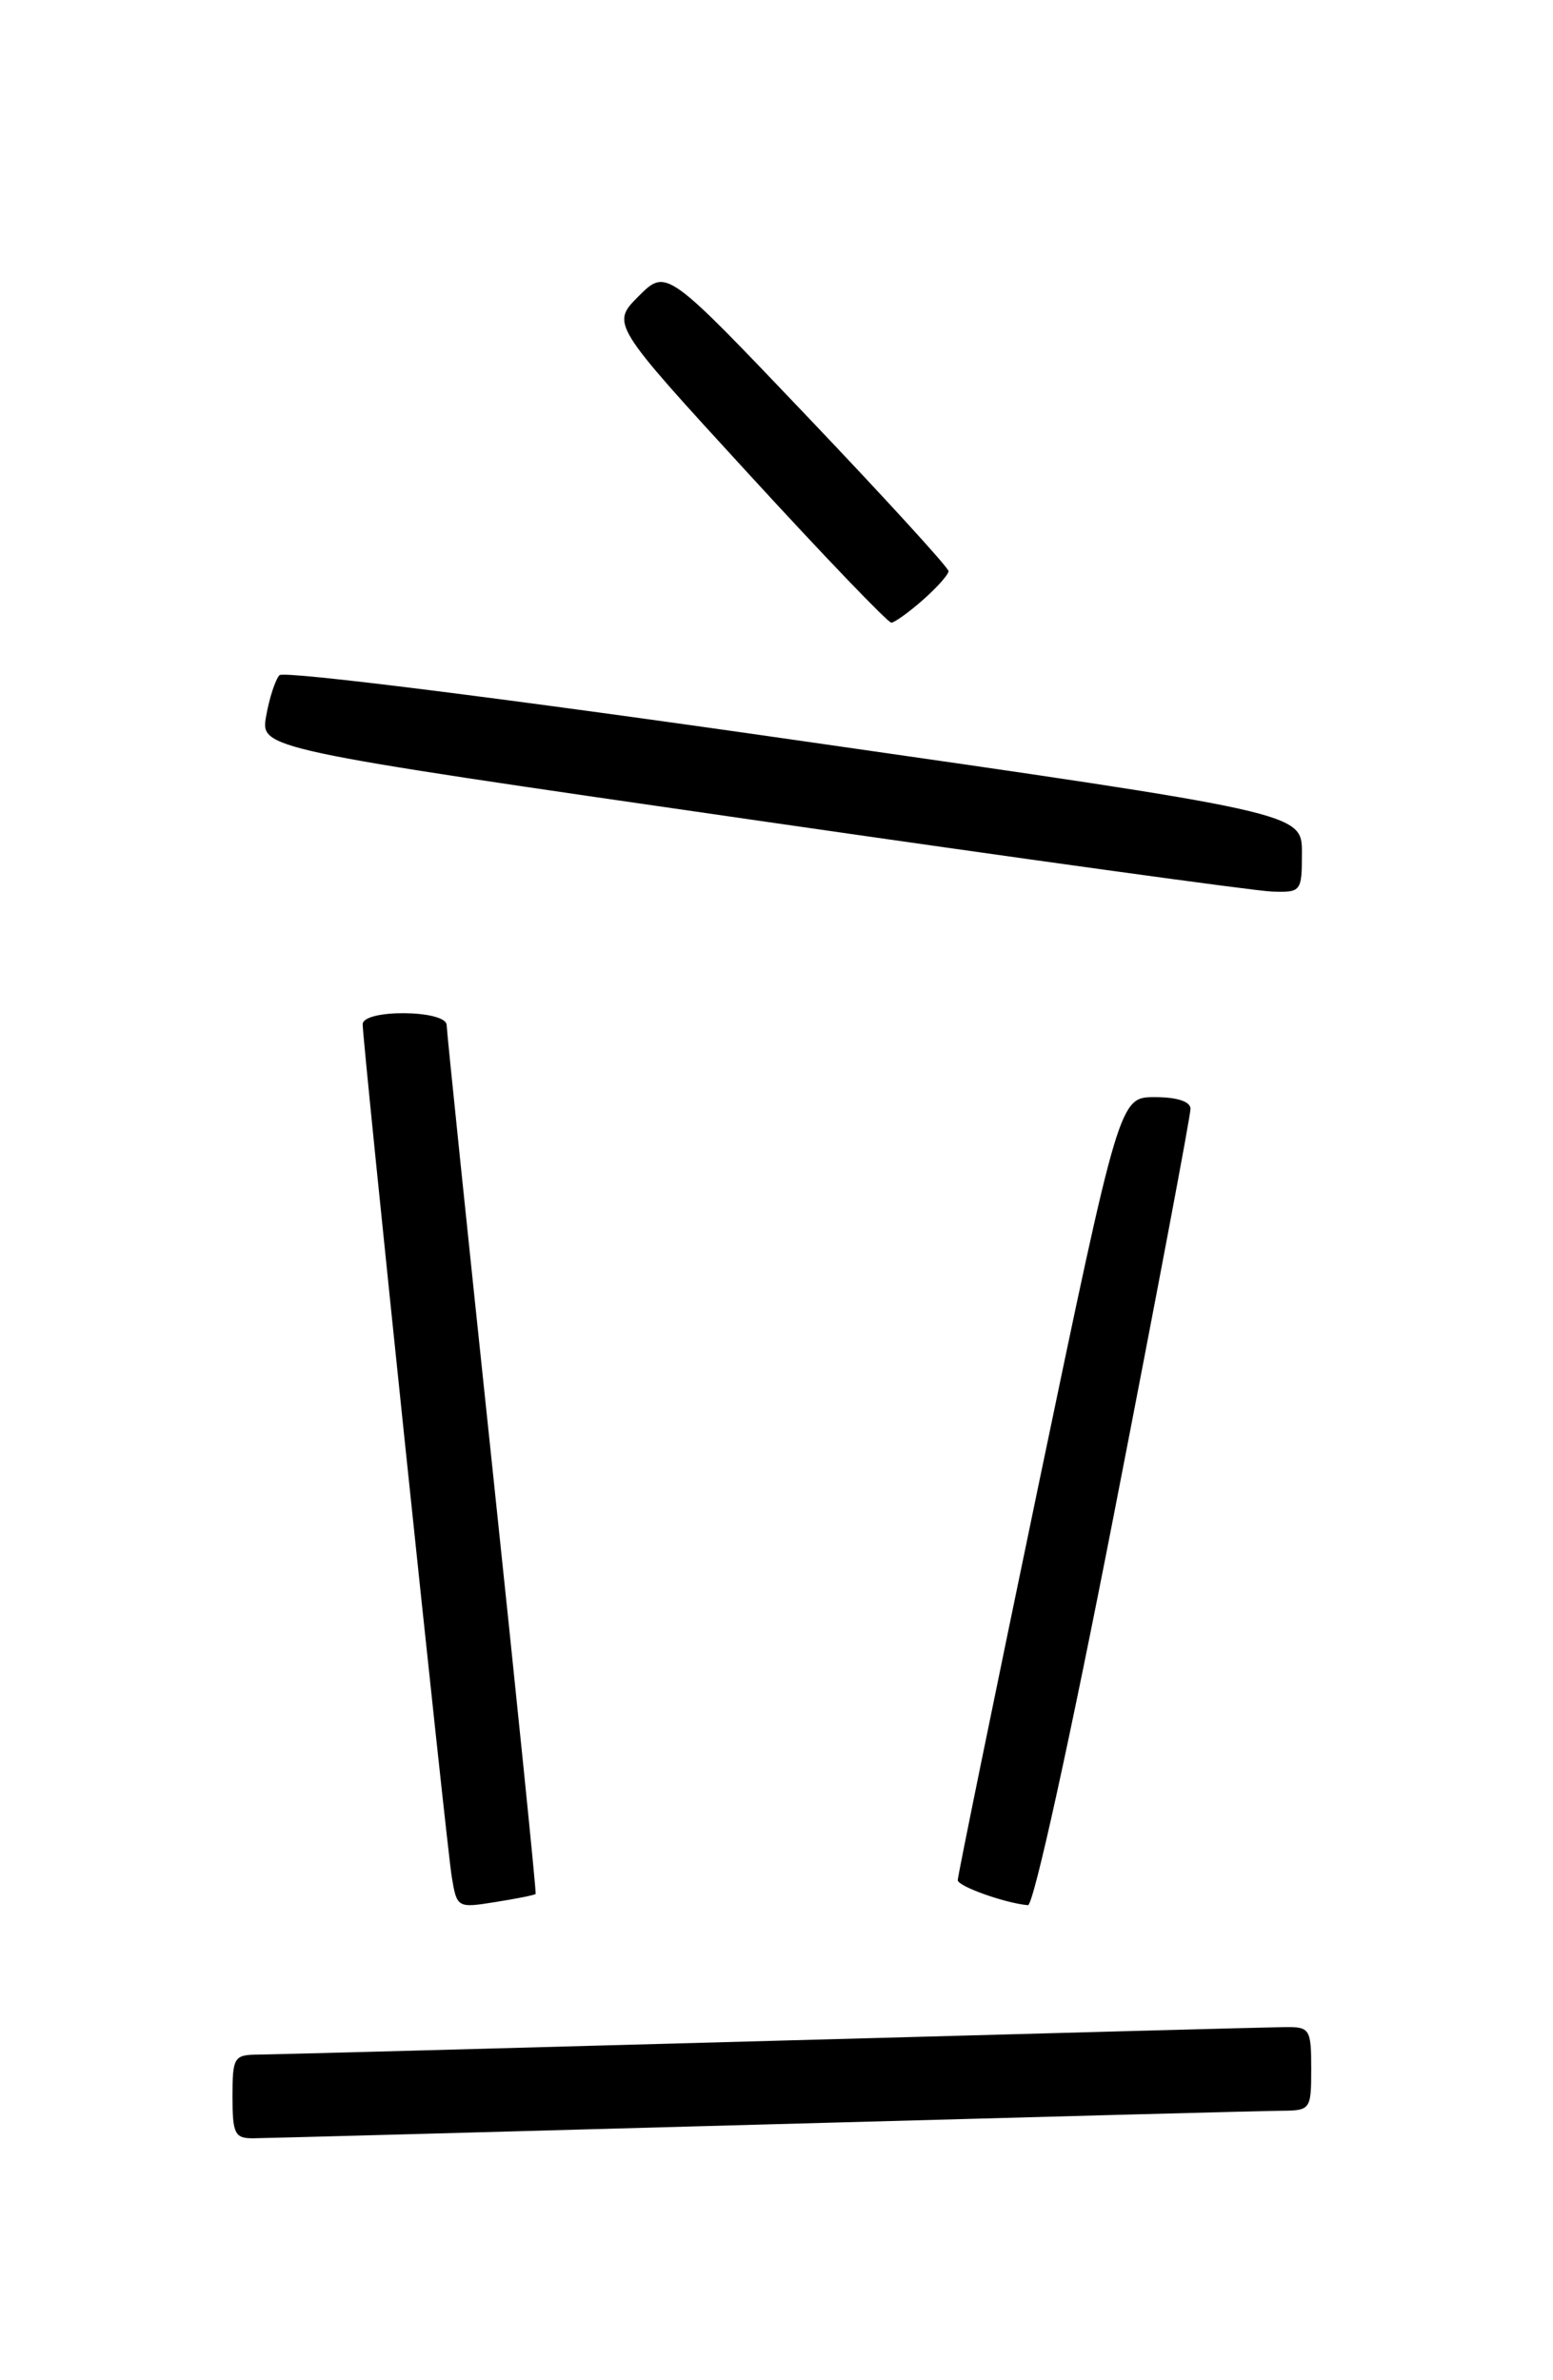 <?xml version="1.0" encoding="UTF-8" standalone="no"?>
<!DOCTYPE svg PUBLIC "-//W3C//DTD SVG 1.1//EN" "http://www.w3.org/Graphics/SVG/1.1/DTD/svg11.dtd" >
<svg xmlns="http://www.w3.org/2000/svg" xmlns:xlink="http://www.w3.org/1999/xlink" version="1.1" viewBox="0 0 167 256">
 <g >
 <path fill="currentColor"
d=" M 82.00 228.50 C 110.88 227.70 135.96 227.03 137.75 227.02 C 140.93 227.00 141.00 226.91 141.00 222.50 C 141.00 218.25 140.85 218.00 138.25 218.02 C 136.74 218.03 111.88 218.70 83.00 219.50 C 54.12 220.30 29.26 220.97 27.75 220.98 C 25.16 221.00 25.00 221.26 25.00 225.50 C 25.00 229.51 25.25 230.00 27.25 229.98 C 28.49 229.97 53.12 229.30 82.00 228.50 Z  M 57.60 203.70 C 57.69 203.59 55.58 182.80 52.91 157.50 C 50.24 132.20 48.04 110.94 48.03 110.25 C 47.99 108.60 39.00 108.52 39.00 110.17 C 39.00 112.21 48.00 198.36 48.58 201.87 C 49.13 205.20 49.18 205.23 53.28 204.57 C 55.56 204.21 57.50 203.82 57.60 203.70 Z  M 119.81 162.75 C 124.34 139.51 128.03 119.94 128.02 119.25 C 128.01 118.47 126.56 118.00 124.19 118.00 C 120.38 118.00 120.38 118.00 111.67 159.75 C 106.89 182.71 102.98 201.82 102.99 202.22 C 103.00 202.88 108.10 204.70 110.54 204.91 C 111.14 204.96 115.13 186.78 119.81 162.75 Z  M 140.00 91.70 C 140.00 87.41 140.00 87.41 85.43 79.58 C 54.48 75.13 30.51 72.12 30.05 72.62 C 29.61 73.10 28.96 75.08 28.62 77.02 C 28.00 80.53 28.00 80.53 80.75 88.15 C 109.76 92.35 134.96 95.83 136.75 95.89 C 139.93 96.00 140.00 95.91 140.00 91.70 Z  M 99.25 64.52 C 100.76 63.19 102.00 61.79 102.00 61.43 C 102.00 61.06 95.17 53.58 86.83 44.82 C 71.66 28.88 71.66 28.88 68.68 31.85 C 65.71 34.83 65.71 34.83 80.45 50.91 C 88.56 59.76 95.49 66.99 95.85 66.97 C 96.21 66.95 97.74 65.85 99.25 64.52 Z "/>
</g>
</svg>